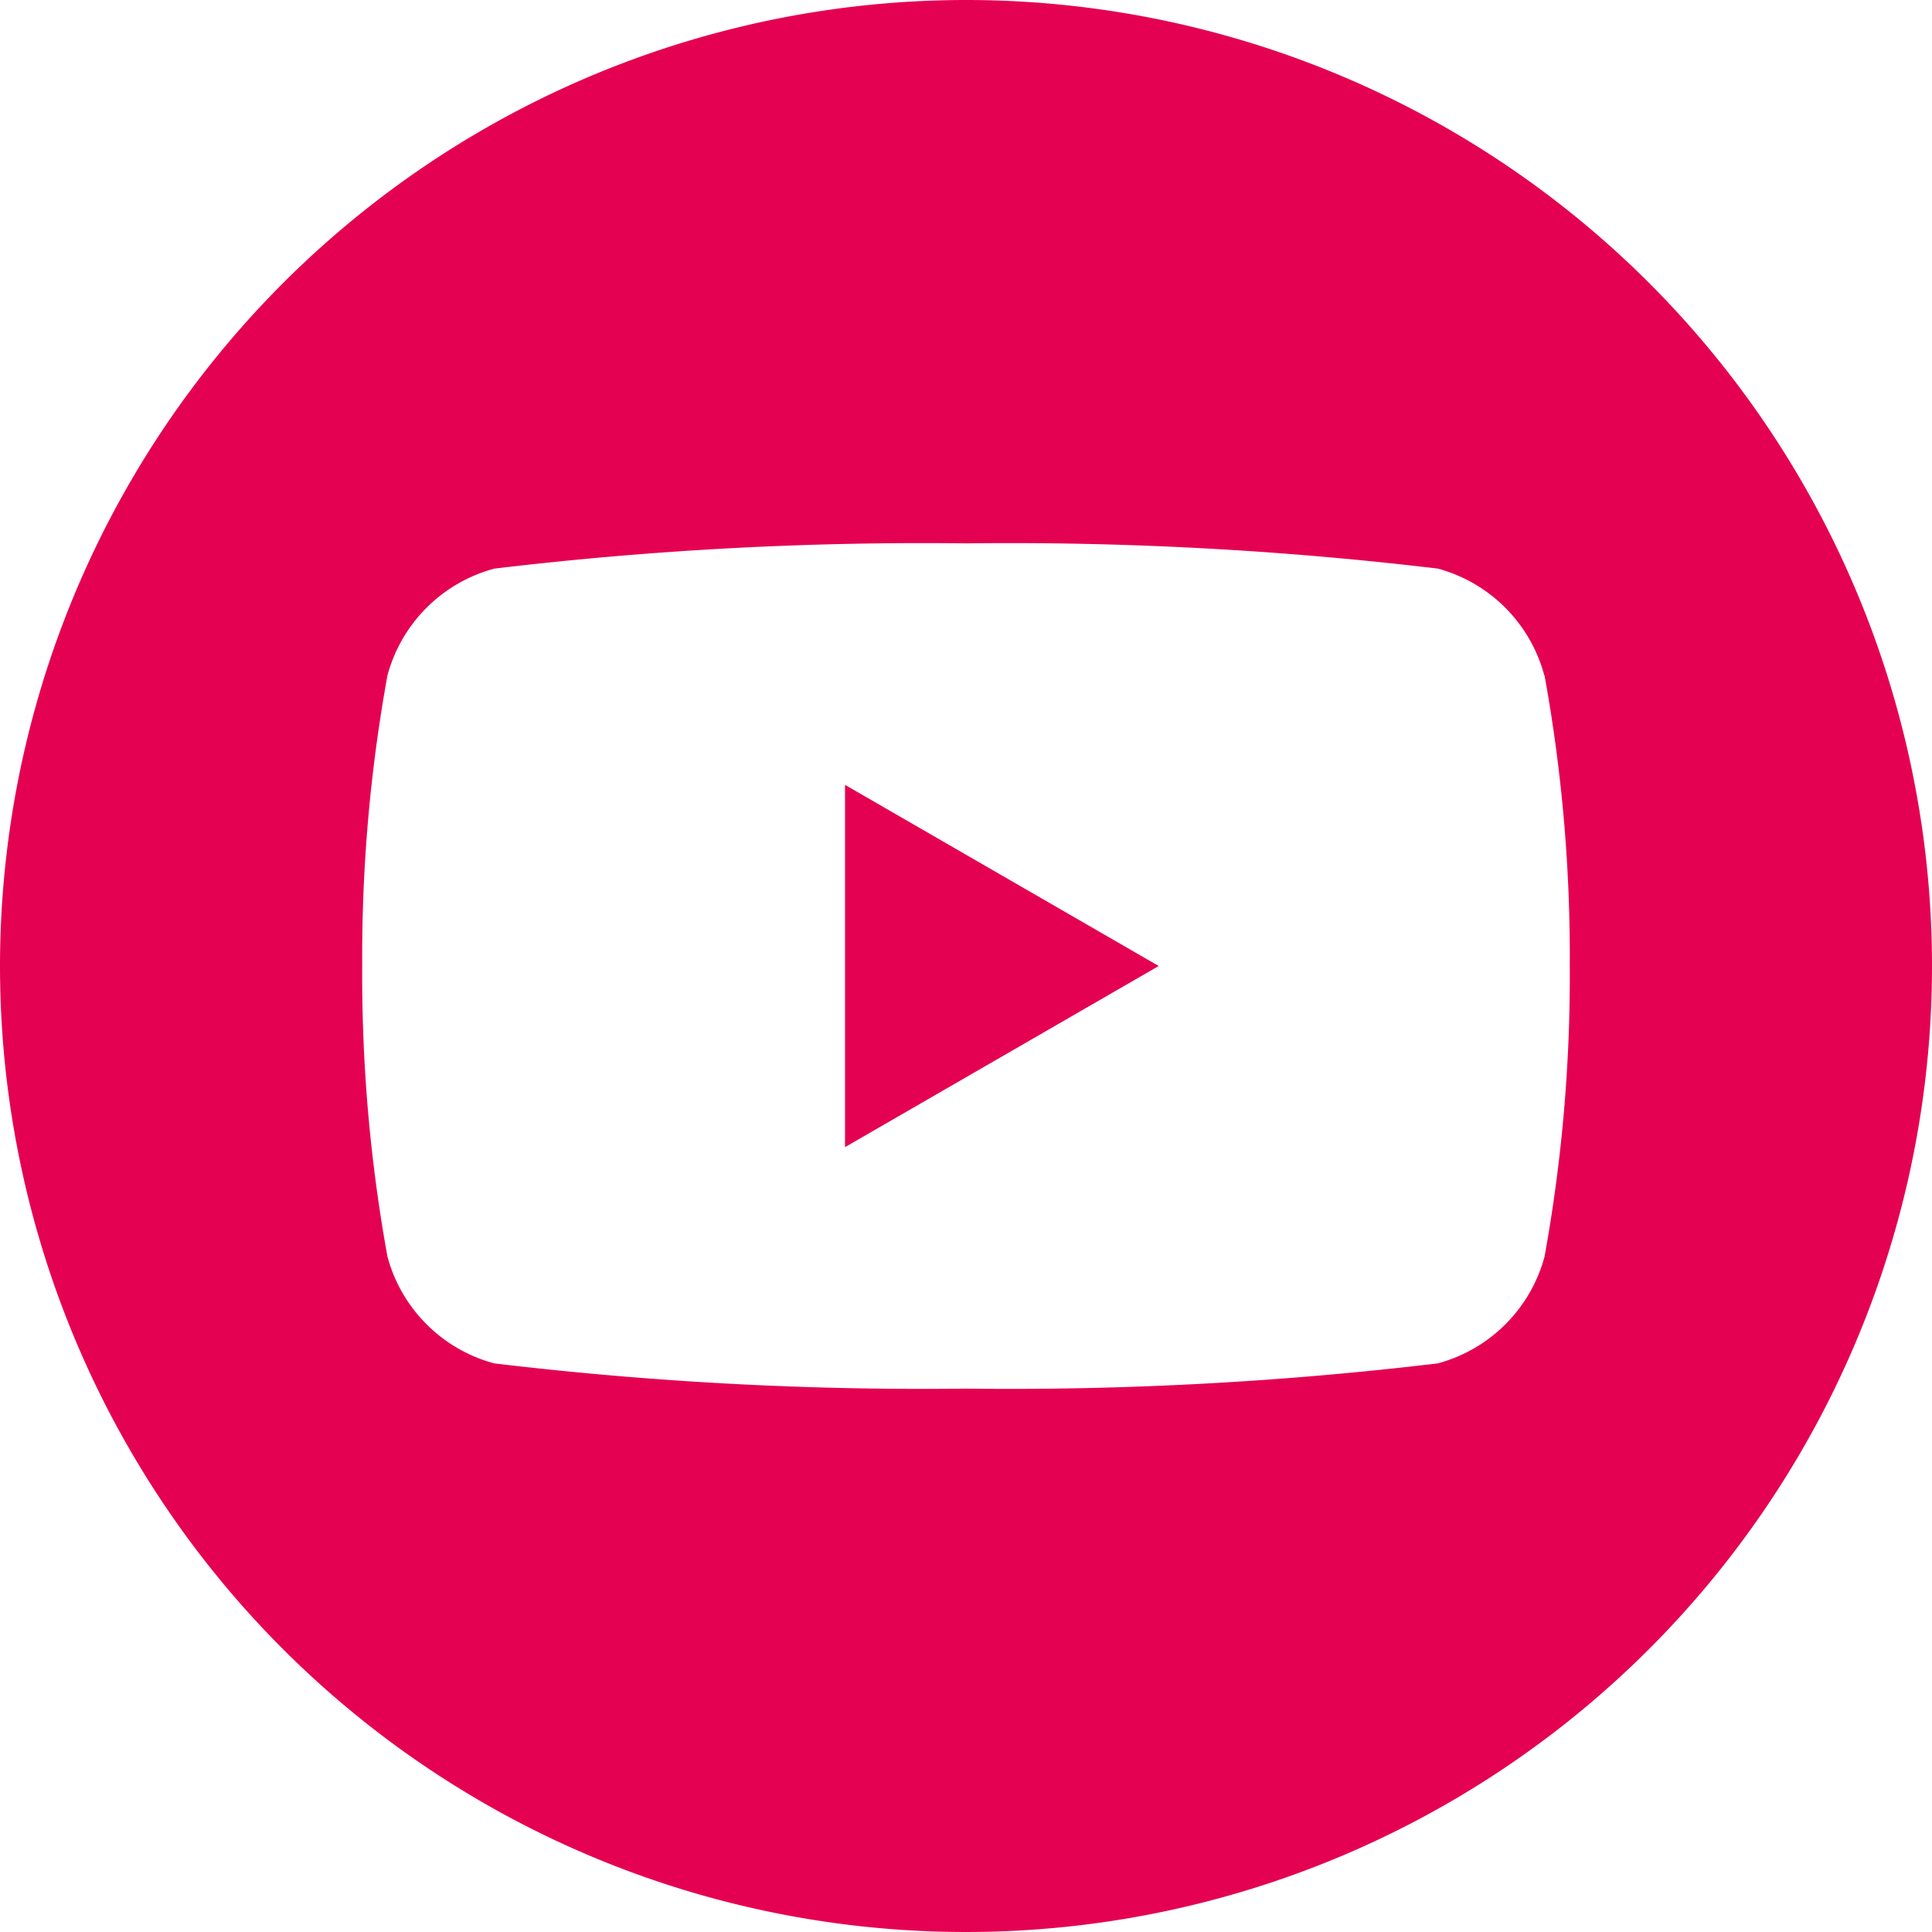 <svg xmlns="http://www.w3.org/2000/svg" width="24.722" height="24.722" viewBox="0 0 24.722 24.722">
  <path id="_5279120_play_video_youtube_youtuble_logo_icon" data-name="5279120_play_video_youtube_youtuble logo_icon" d="M12.361,0A12.361,12.361,0,1,1,0,12.361,12.367,12.367,0,0,1,12.361,0Zm7.4,8.642A1.935,1.935,0,0,0,18.4,7.276a46.17,46.17,0,0,0-6.037-.323,46.17,46.17,0,0,0-6.037.323A1.935,1.935,0,0,0,4.958,8.642a20.114,20.114,0,0,0-.323,3.719,20.111,20.111,0,0,0,.323,3.719,1.935,1.935,0,0,0,1.366,1.366,46.191,46.191,0,0,0,6.037.323,46.191,46.191,0,0,0,6.037-.323,1.935,1.935,0,0,0,1.366-1.366,20.111,20.111,0,0,0,.323-3.719,20.114,20.114,0,0,0-.323-3.719Zm-8.948,6.037V10.043l4.014,2.318-4.014,2.318Z" fill="#e50151" fill-rule="evenodd"/>
</svg>
